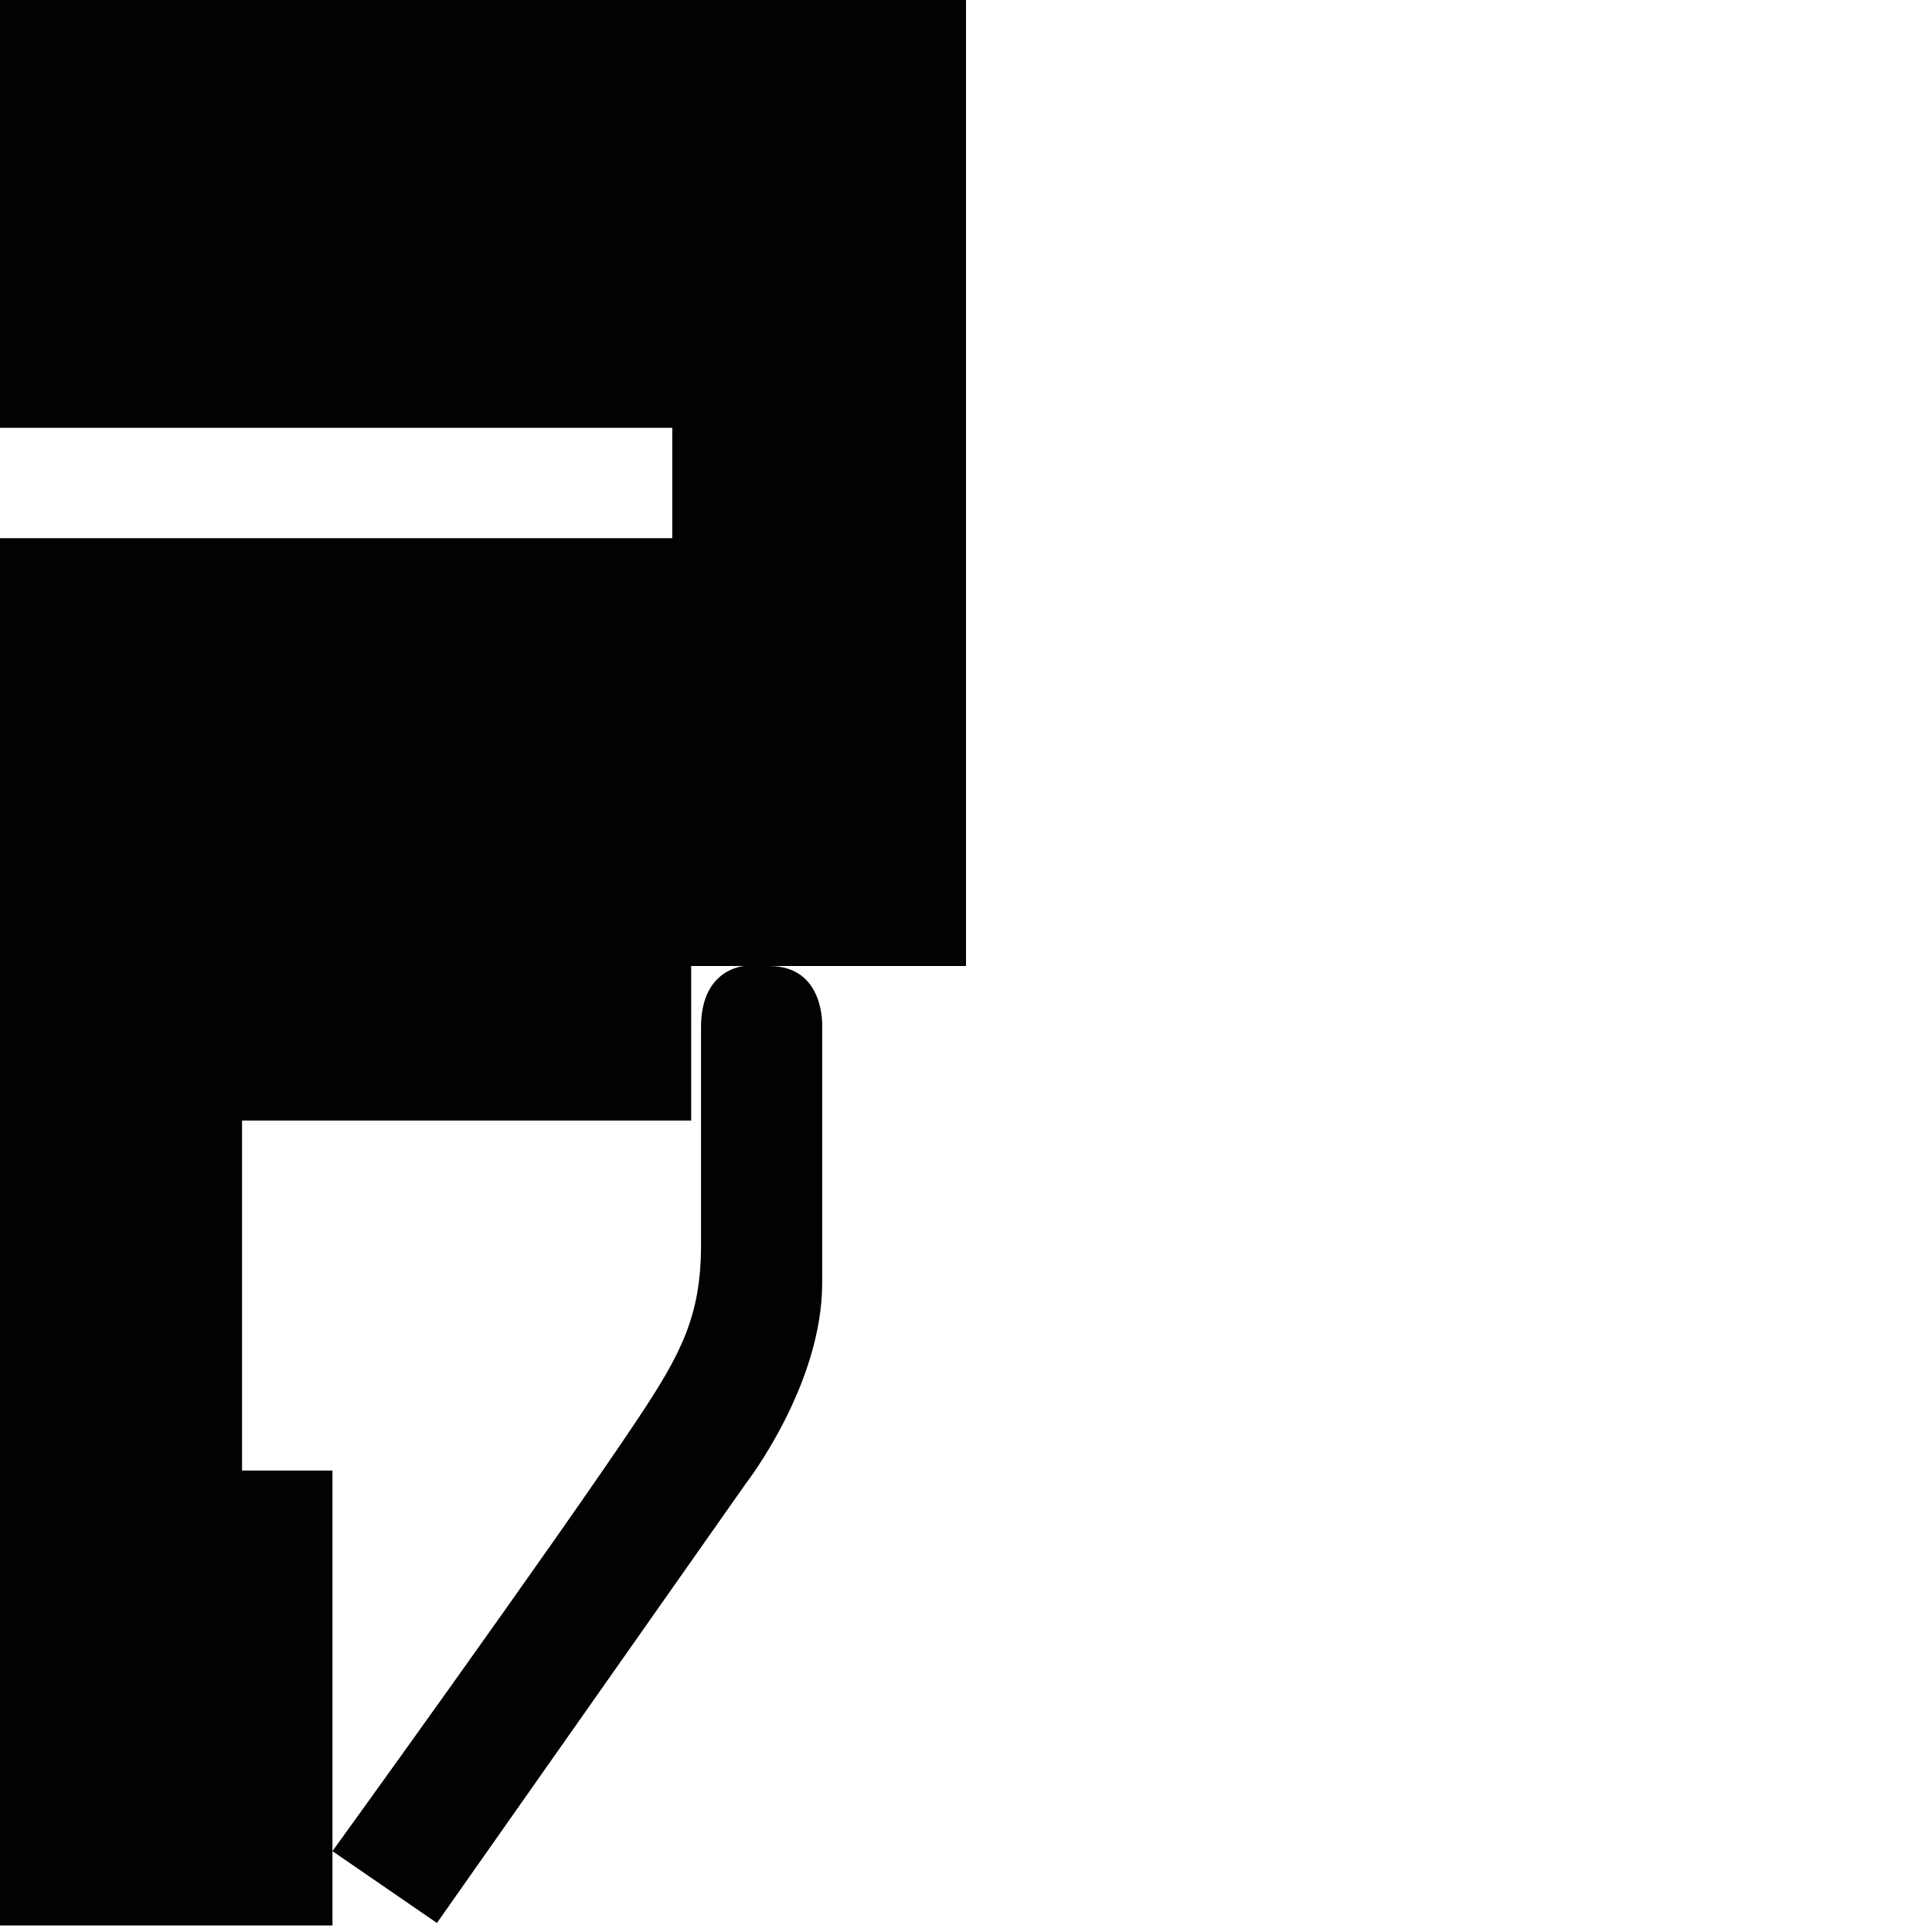 <?xml version="1.0" encoding="utf-8"?>
<!-- Generator: Adobe Illustrator 16.0.0, SVG Export Plug-In . SVG Version: 6.00 Build 0)  -->
<!DOCTYPE svg PUBLIC "-//W3C//DTD SVG 1.1//EN" "http://www.w3.org/Graphics/SVG/1.1/DTD/svg11.dtd">
<svg version="1.1" id="Calque_1" xmlns="http://www.w3.org/2000/svg" xmlns:xlink="http://www.w3.org/1999/xlink" x="0px" y="0px"
	 width="1190.551px" height="1190.551px" viewBox="0 0 1190.551 1190.551" enable-background="new 0 0 1190.551 1190.551"
	 xml:space="preserve">
<path fill="#010202" d="M595.278,0H0v263.639h414.277v68H0v263.64v591.246h204.87v-45.799V906.178h-55.712V690.526h276.755v-95.247
	h32.902c0,0-26.825,1.341-26.825,37.558c0,0,0,101.218,0,134.061c0,43.812-12.075,67.062-38.897,107.364
	c-50.729,76.218-188.223,266.465-188.223,266.465l64.38,44.262l190.46-270.935c0,0,46.941-60.357,46.941-123.396V632.389
	c0,0,1.791-37.11-32.635-37.11h121.261V0z"/>
</svg>
